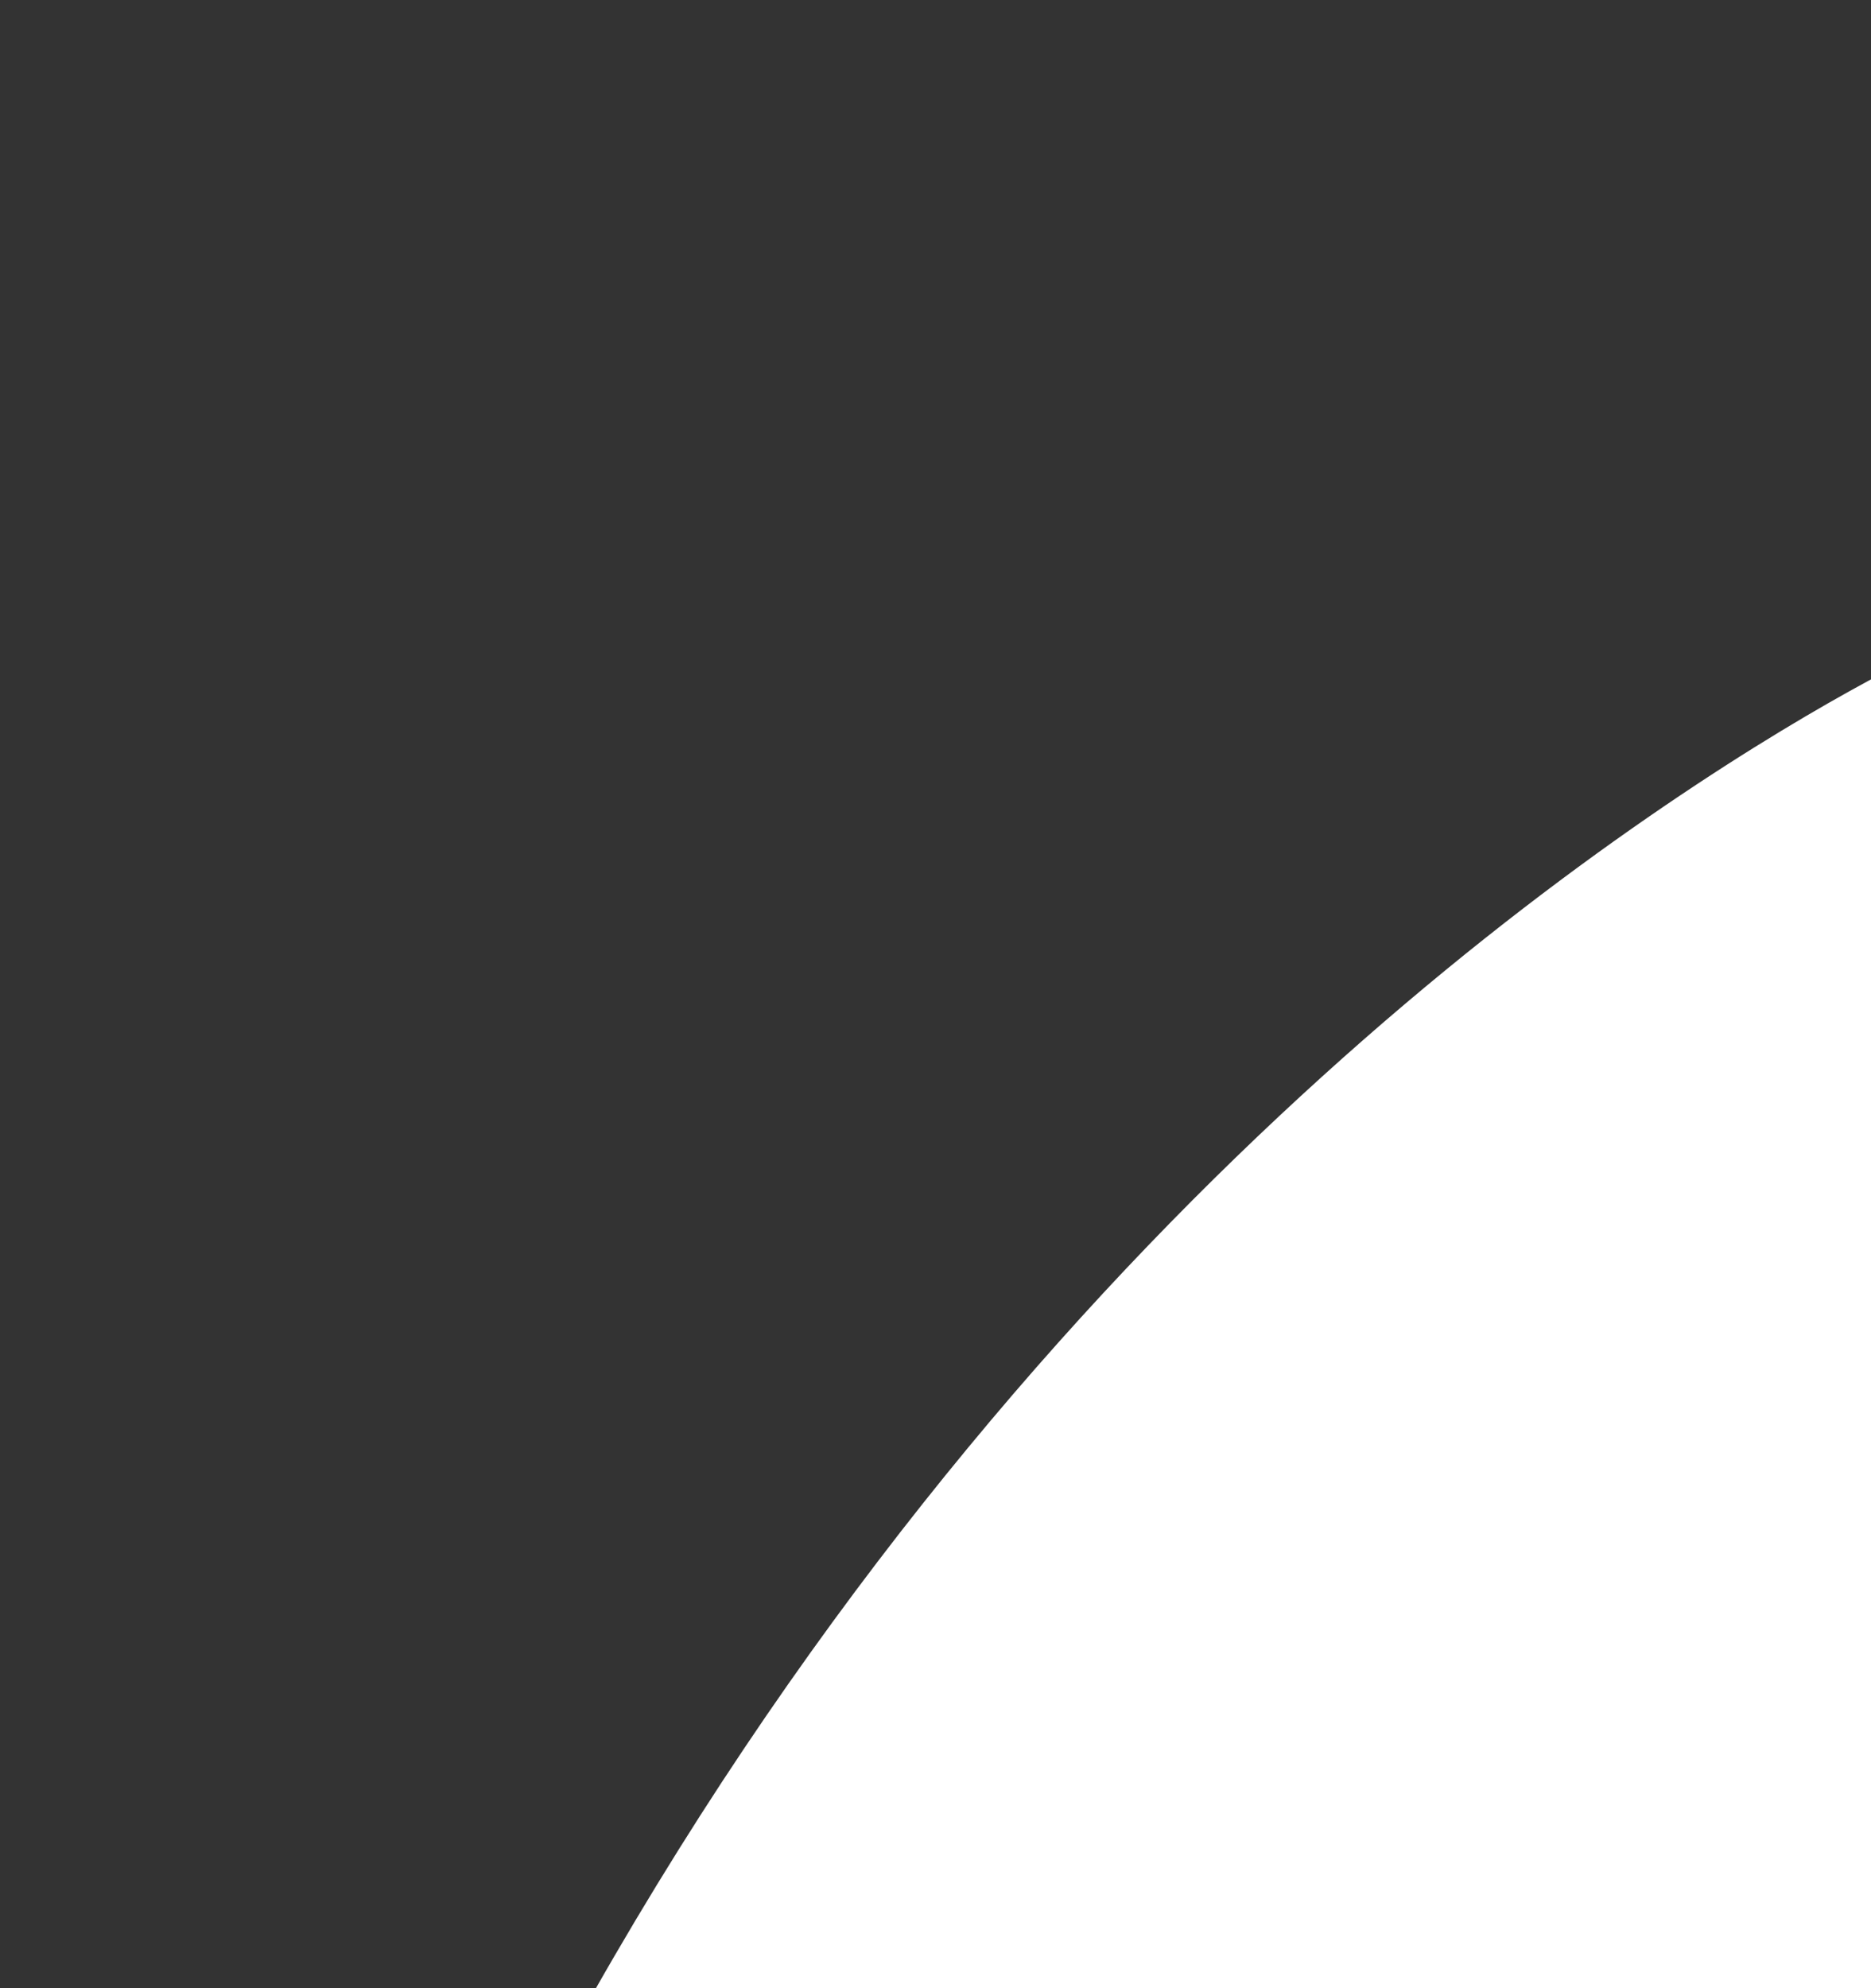 <svg xmlns="http://www.w3.org/2000/svg" viewBox="0 0 32 34" height="34" width="32"><rect x="0" y="0" width="32" height="34" fill="#333333" stroke="none"/><path d="M107.865 0C78.204.242 49.672 3.454 33.045 11.09c0 0-32.977 14.752-32.977 65.082 0 11.525-.224 25.306.141 39.92 1.198 49.22 9.024 97.728 54.531 109.773 20.983 5.554 38.997 6.715 53.506 5.918 26.311-1.459 41.082-9.389 41.082-9.389l-.869-19.09s-18.802 5.928-39.918 5.205c-20.921-.718-43.007-2.255-46.391-27.941-.312-2.256-.469-4.669-.469-7.203 0 0 20.537 5.02 46.564 6.213 15.915.73 30.839-.933 45.998-2.742 29.07-3.471 54.381-21.382 57.562-37.748 5.013-25.781 4.6-62.916 4.6-62.916 0-50.33-32.975-65.082-32.975-65.082C166.805 3.454 138.255.242 108.594 0h-.729zM74.297 39.326c12.355 0 21.71 4.749 27.896 14.248l6.014 10.08 6.016-10.08c6.185-9.499 15.54-14.248 27.896-14.248 10.678 0 19.282 3.754 25.852 11.076 6.369 7.322 9.539 17.219 9.539 29.674v60.941h-24.145V81.869c0-12.469-5.245-18.799-15.738-18.799-11.602 0-17.418 7.509-17.418 22.354v32.375H96.207V85.424c0-14.845-5.815-22.354-17.418-22.354-10.494 0-15.74 6.33-15.74 18.799v59.148H38.904V80.076c0-12.455 3.171-22.351 9.541-29.674 6.569-7.322 15.173-11.076 25.852-11.076z" fill="#fff"/></svg>
